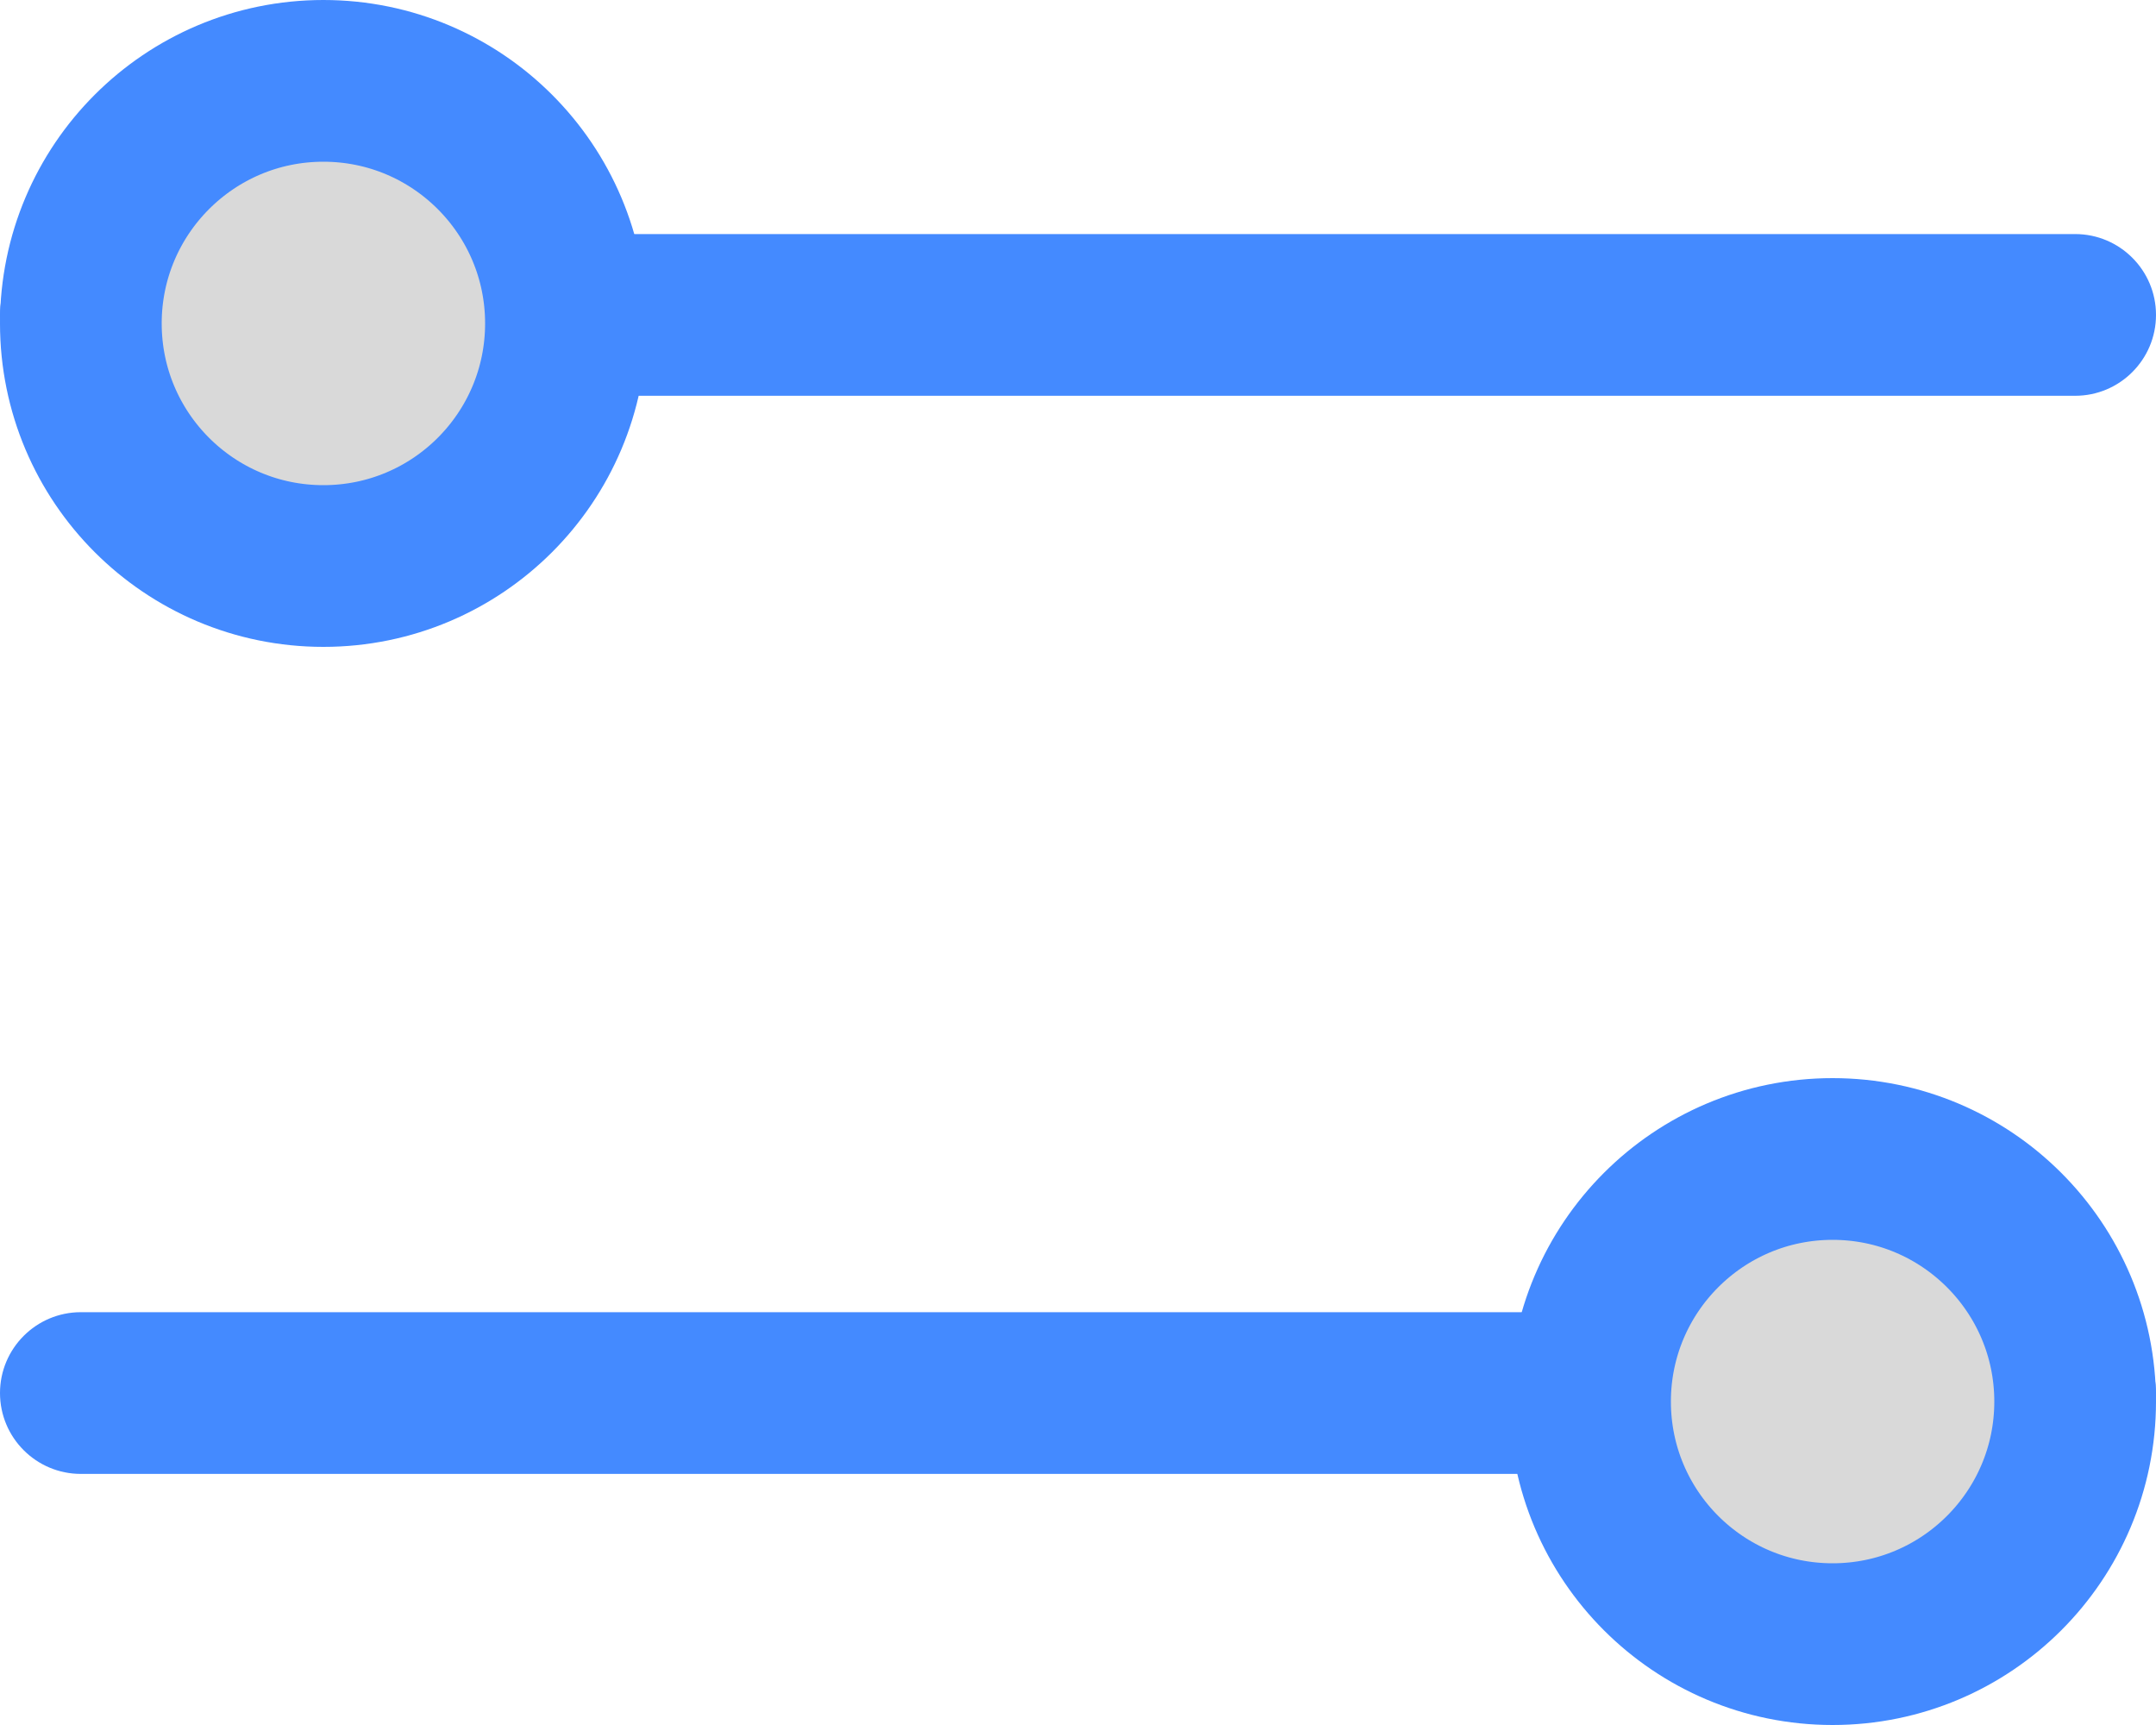 <svg width="20" height="16" viewBox="0 0 20 16" fill="none" xmlns="http://www.w3.org/2000/svg">
<path d="M0 12.921C0 12.507 0.336 12.171 0.75 12.171H19.25C19.664 12.171 20 12.507 20 12.921V12.921C20 13.335 19.664 13.671 19.25 13.671H0.75C0.336 13.671 0 13.335 0 12.921V12.921Z" fill="#448AFF"/>
<path d="M19.25 13C19.25 14.243 18.243 15.25 17 15.25C15.757 15.25 14.75 14.243 14.75 13C14.75 11.758 15.757 10.75 17 10.75C18.243 10.75 19.25 11.758 19.25 13Z" fill="#D9D9D9" stroke="#448AFF" stroke-width="1.5"/>
<path d="M0 2.921C0 2.507 0.336 2.171 0.75 2.171H19.25C19.664 2.171 20 2.507 20 2.921V2.921C20 3.335 19.664 3.671 19.25 3.671H0.75C0.336 3.671 0 3.335 0 2.921V2.921Z" fill="#448AFF"/>
<path d="M5.25 3C5.25 4.243 4.243 5.25 3 5.25C1.757 5.25 0.75 4.243 0.75 3C0.75 1.758 1.757 0.75 3 0.75C4.243 0.75 5.25 1.758 5.25 3Z" fill="#D9D9D9" stroke="#448AFF" stroke-width="1.5"/>
</svg>
